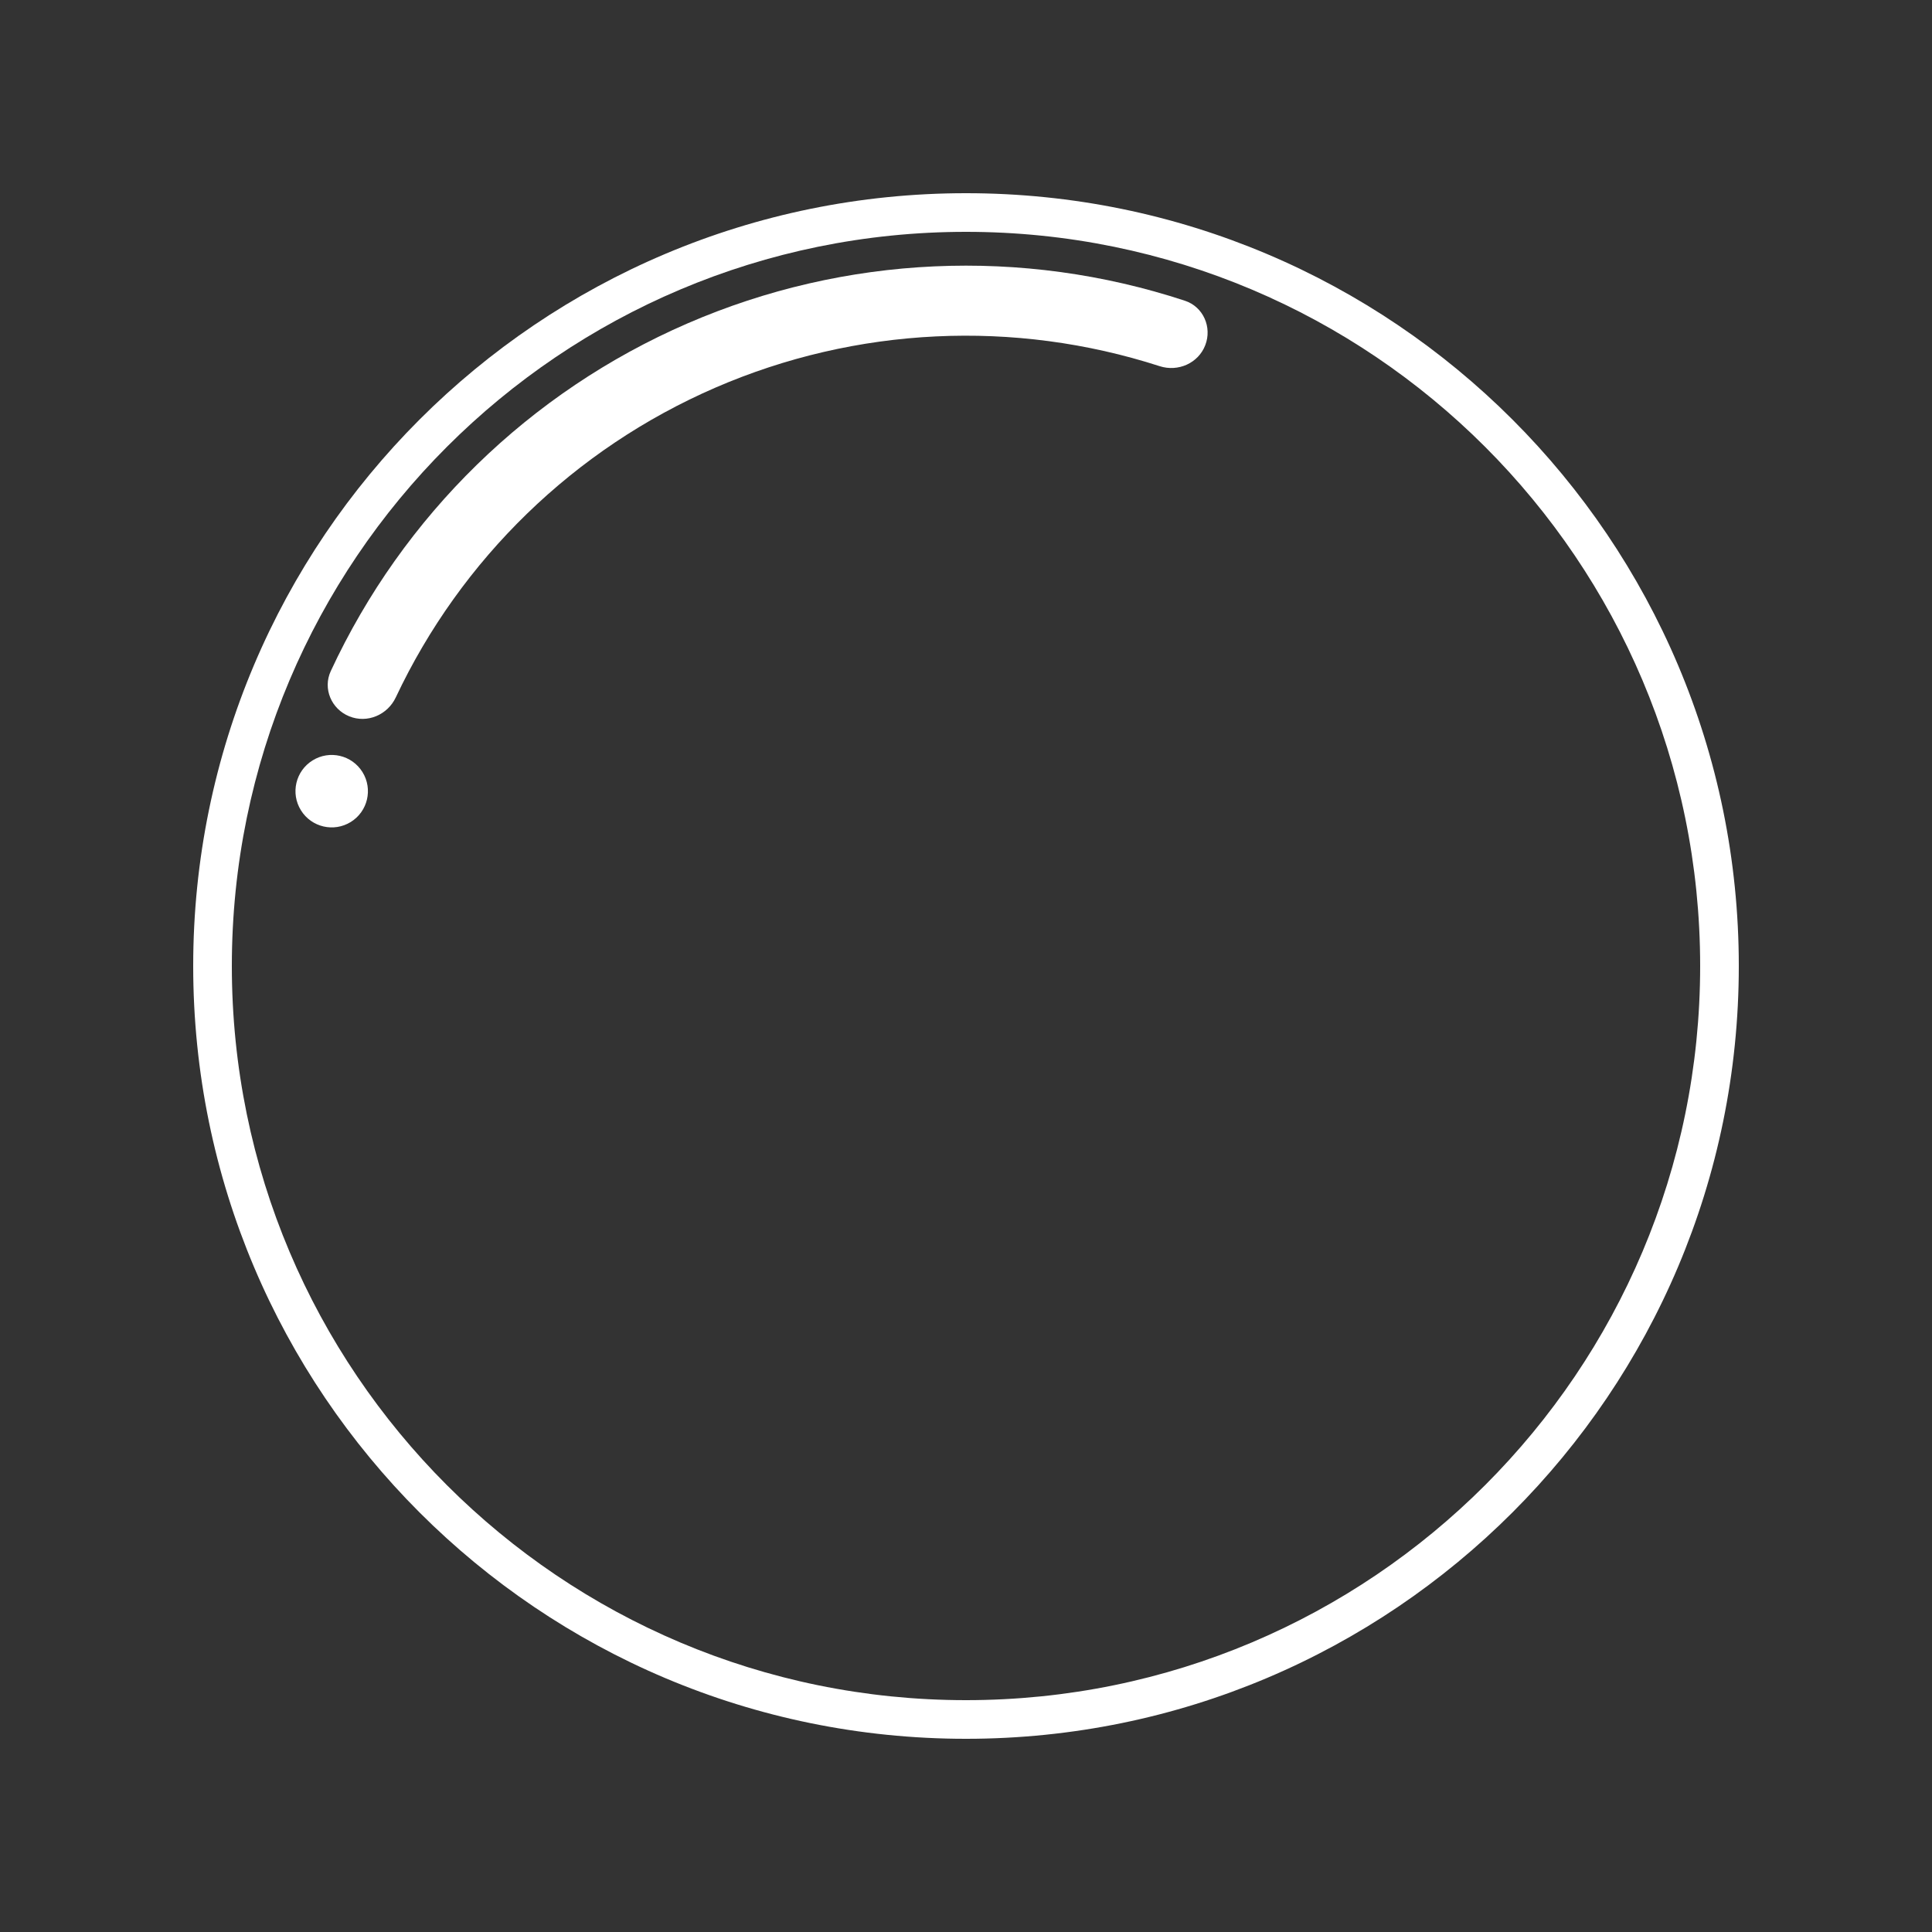<svg width="160" height="160" viewBox="0 0 160 160" fill="none" xmlns="http://www.w3.org/2000/svg">
<rect x="0" y="0" width="160" height="160" fill="#333333" stroke="none"/>
<path d="M144 80C144 115.346 115.346 144 80 144C44.654 144 16 115.346 16 80C16 44.654 44.654 16 80 16C115.346 16 144 44.654 144 80ZM19.2 80C19.2 113.579 46.421 140.8 80 140.8C113.579 140.8 140.8 113.579 140.8 80C140.8 46.421 113.579 19.2 80 19.2C46.421 19.2 19.2 46.421 19.2 80Z" fill="white"/>
<circle cx="27.47" cy="65.522" r="3" transform="rotate(-31.822 27.47 65.522)" fill="white"/>
<path d="M28.926 59.324C27.442 58.723 26.719 57.029 27.393 55.576C33.363 42.716 43.857 32.454 56.927 26.787C69.996 21.12 84.66 20.474 98.127 24.905C99.649 25.406 100.391 27.092 99.815 28.586V28.586C99.239 30.081 97.563 30.817 96.039 30.325C83.994 26.436 70.907 27.047 59.234 32.108C47.561 37.17 38.17 46.305 32.777 57.756C32.094 59.205 30.411 59.925 28.926 59.324V59.324Z" fill="white"/>
</svg>
